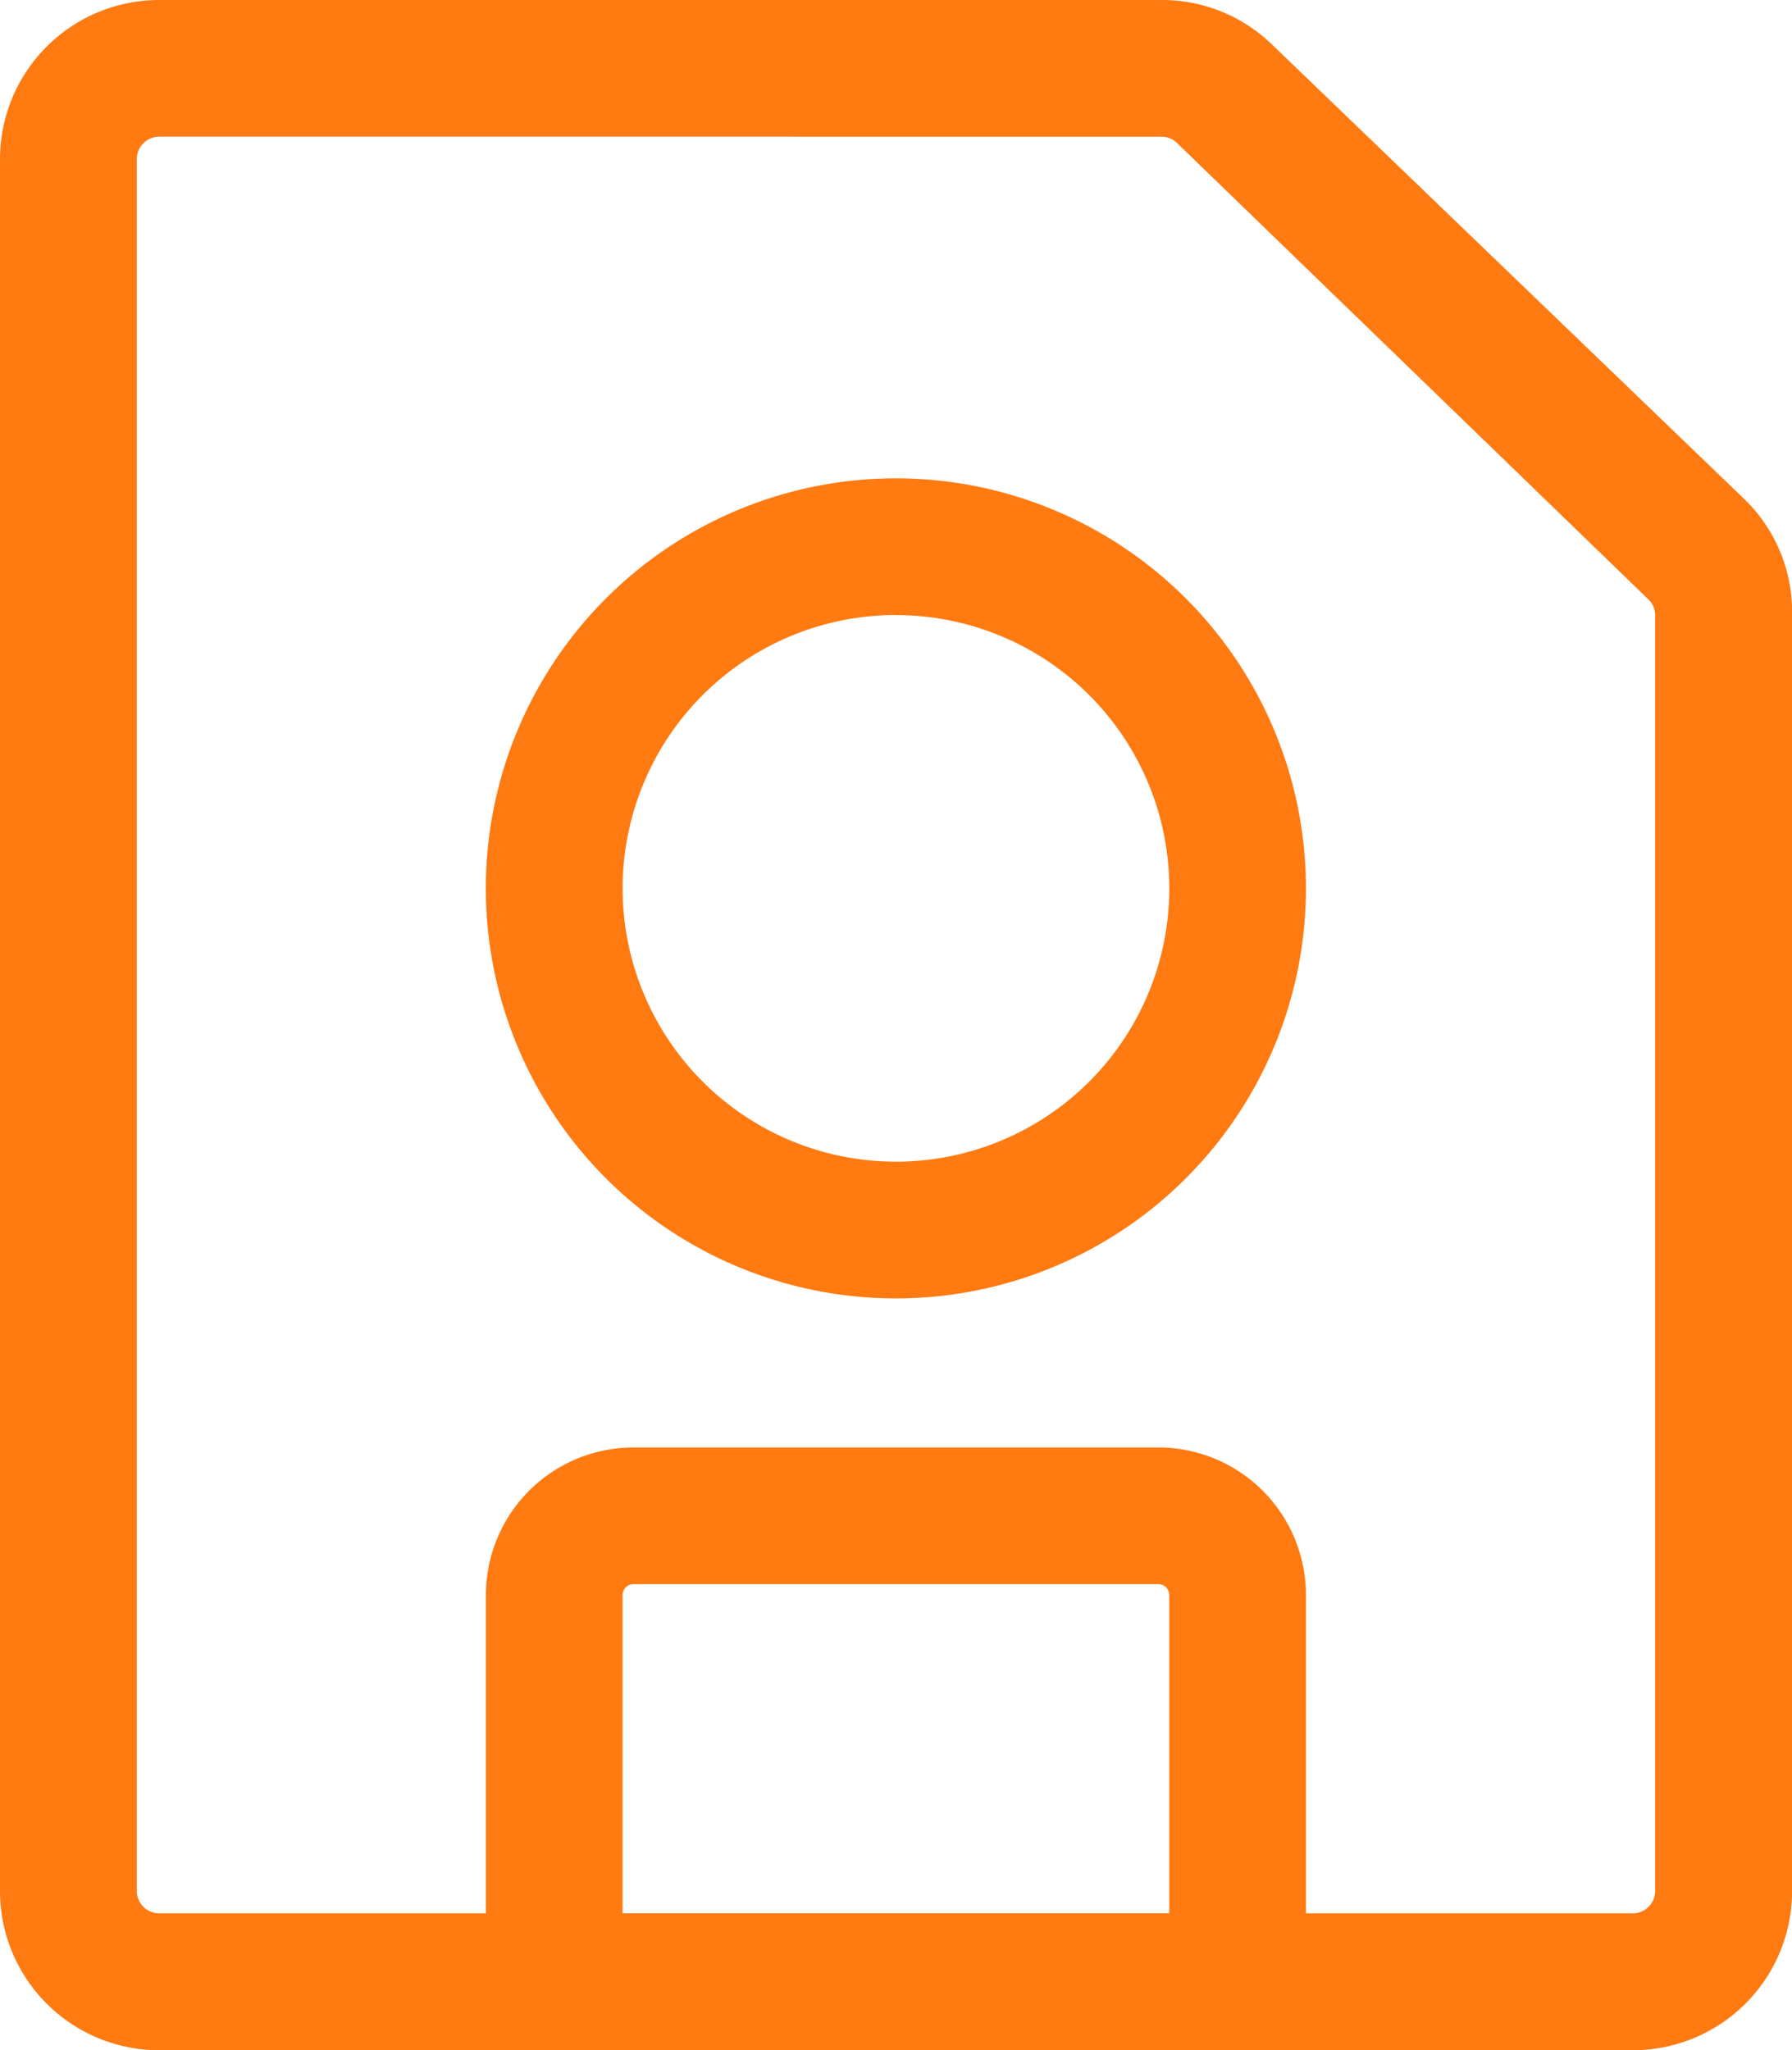 <?xml version="1.0" encoding="utf-8"?><svg xmlns="http://www.w3.org/2000/svg" width="47.858" height="54.756" viewBox="0 0 47.858 54.756">
  <g id="Layer_2" data-name="Layer 2" transform="translate(-2.89 -1)">
    <path id="Path_116" data-name="Path 116" d="M31.9,38.278H10V26.122a3.942,3.942,0,0,1,3.942-3.942H27.96A3.942,3.942,0,0,1,31.9,26.122ZM13.65,34.628h14.6V26.122a.292.292,0,0,0-.292-.292H13.942a.292.292,0,0,0-.292.292Z" transform="translate(5.867 17.478)" fill="#ff7a11"/>
    <path id="Path_117" data-name="Path 117" d="M46.494,55.756H7.143A4.253,4.253,0,0,1,2.89,51.5V5.253A4.253,4.253,0,0,1,7.143,1H33.9a4.216,4.216,0,0,1,2.939,1.168L49.451,14.306a4.2,4.2,0,0,1,1.3,3.121V51.5A4.253,4.253,0,0,1,46.494,55.756ZM7.143,4.65a.6.6,0,0,0-.6.6V51.5a.6.6,0,0,0,.6.6H46.494a.6.6,0,0,0,.6-.6V17.427a.584.584,0,0,0-.183-.42L34.32,4.815a.584.584,0,0,0-.42-.164Z" transform="translate(0 0)" fill="#ff7a11"/>
    <path id="Path_118" data-name="Path 118" d="M20.951,29.9A10.951,10.951,0,1,1,31.9,18.951,10.951,10.951,0,0,1,20.951,29.9Zm0-18.252a7.3,7.3,0,1,0,7.3,7.3A7.3,7.3,0,0,0,20.951,11.65Z" transform="translate(5.867 5.777)" fill="#ff7a11"/>
  </g>
</svg>
